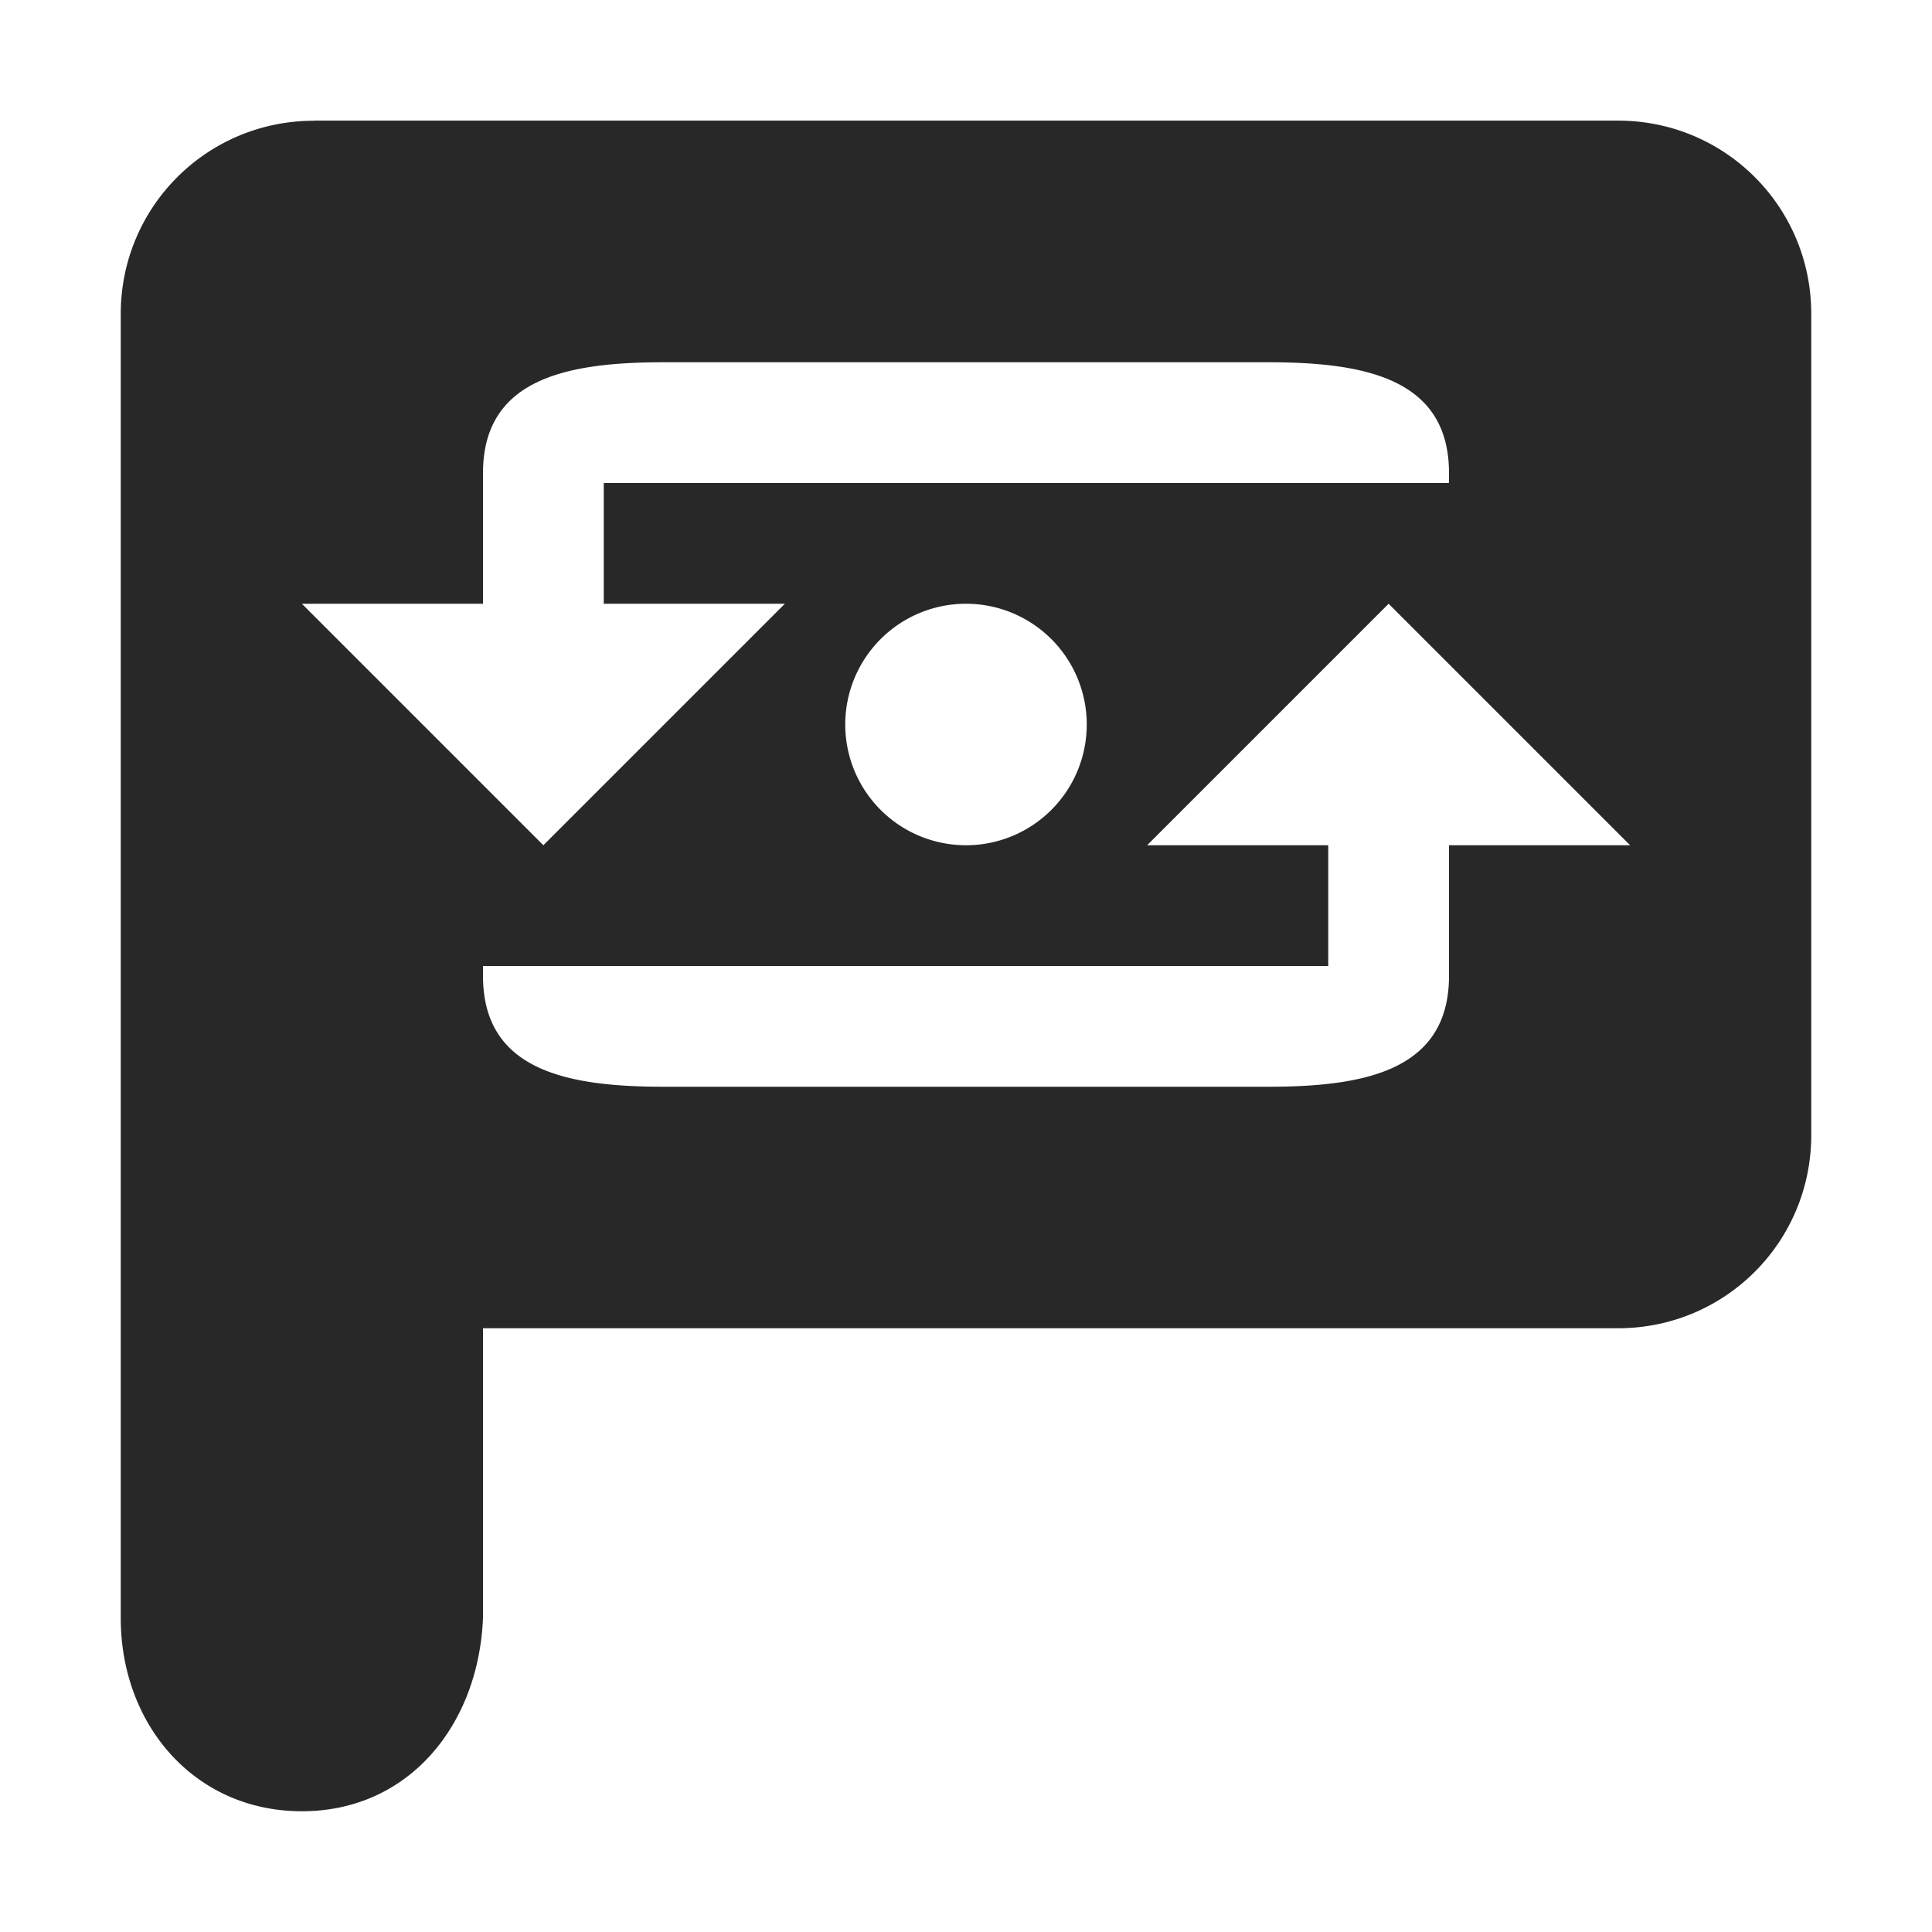 <svg width="16" height="16" version="1.1" xmlns="http://www.w3.org/2000/svg">
  <defs>
    <style id="current-color-scheme" type="text/css">.ColorScheme-Text { color:#282828; } .ColorScheme-Highlight { color:#458588; }</style>
  </defs>
  <path class="ColorScheme-Text" d="m2.6 1c-0.886 0-1.6 0.713-1.6 1.6v10.8c0 0.886 0.614 1.6 1.5 1.6s1.463-0.714 1.5-1.6v-2.4h9.4c0.886 0 1.6-0.713 1.6-1.6v-6.801c0-0.886-0.713-1.6-1.6-1.6h-10.8zm2.9 2h5c0.799 0 1.5 0.132 1.5 0.918v0.082h-7v1h1.5l-2 2-2-2h1.5v-1.082c0-0.786 0.701-0.918 1.5-0.918zm2.5 2a1 1 0 0 1 1 1 1 1 0 0 1-1 1 1 1 0 0 1-1-1 1 1 0 0 1 1-1zm3.5 0 2 2h-1.5v1.082c0 0.786-0.701 0.918-1.5 0.918h-5c-0.799 0-1.5-0.132-1.5-0.918v-0.082h7v-1h-1.5l2-2z" fill="currentColor"/>
</svg>
